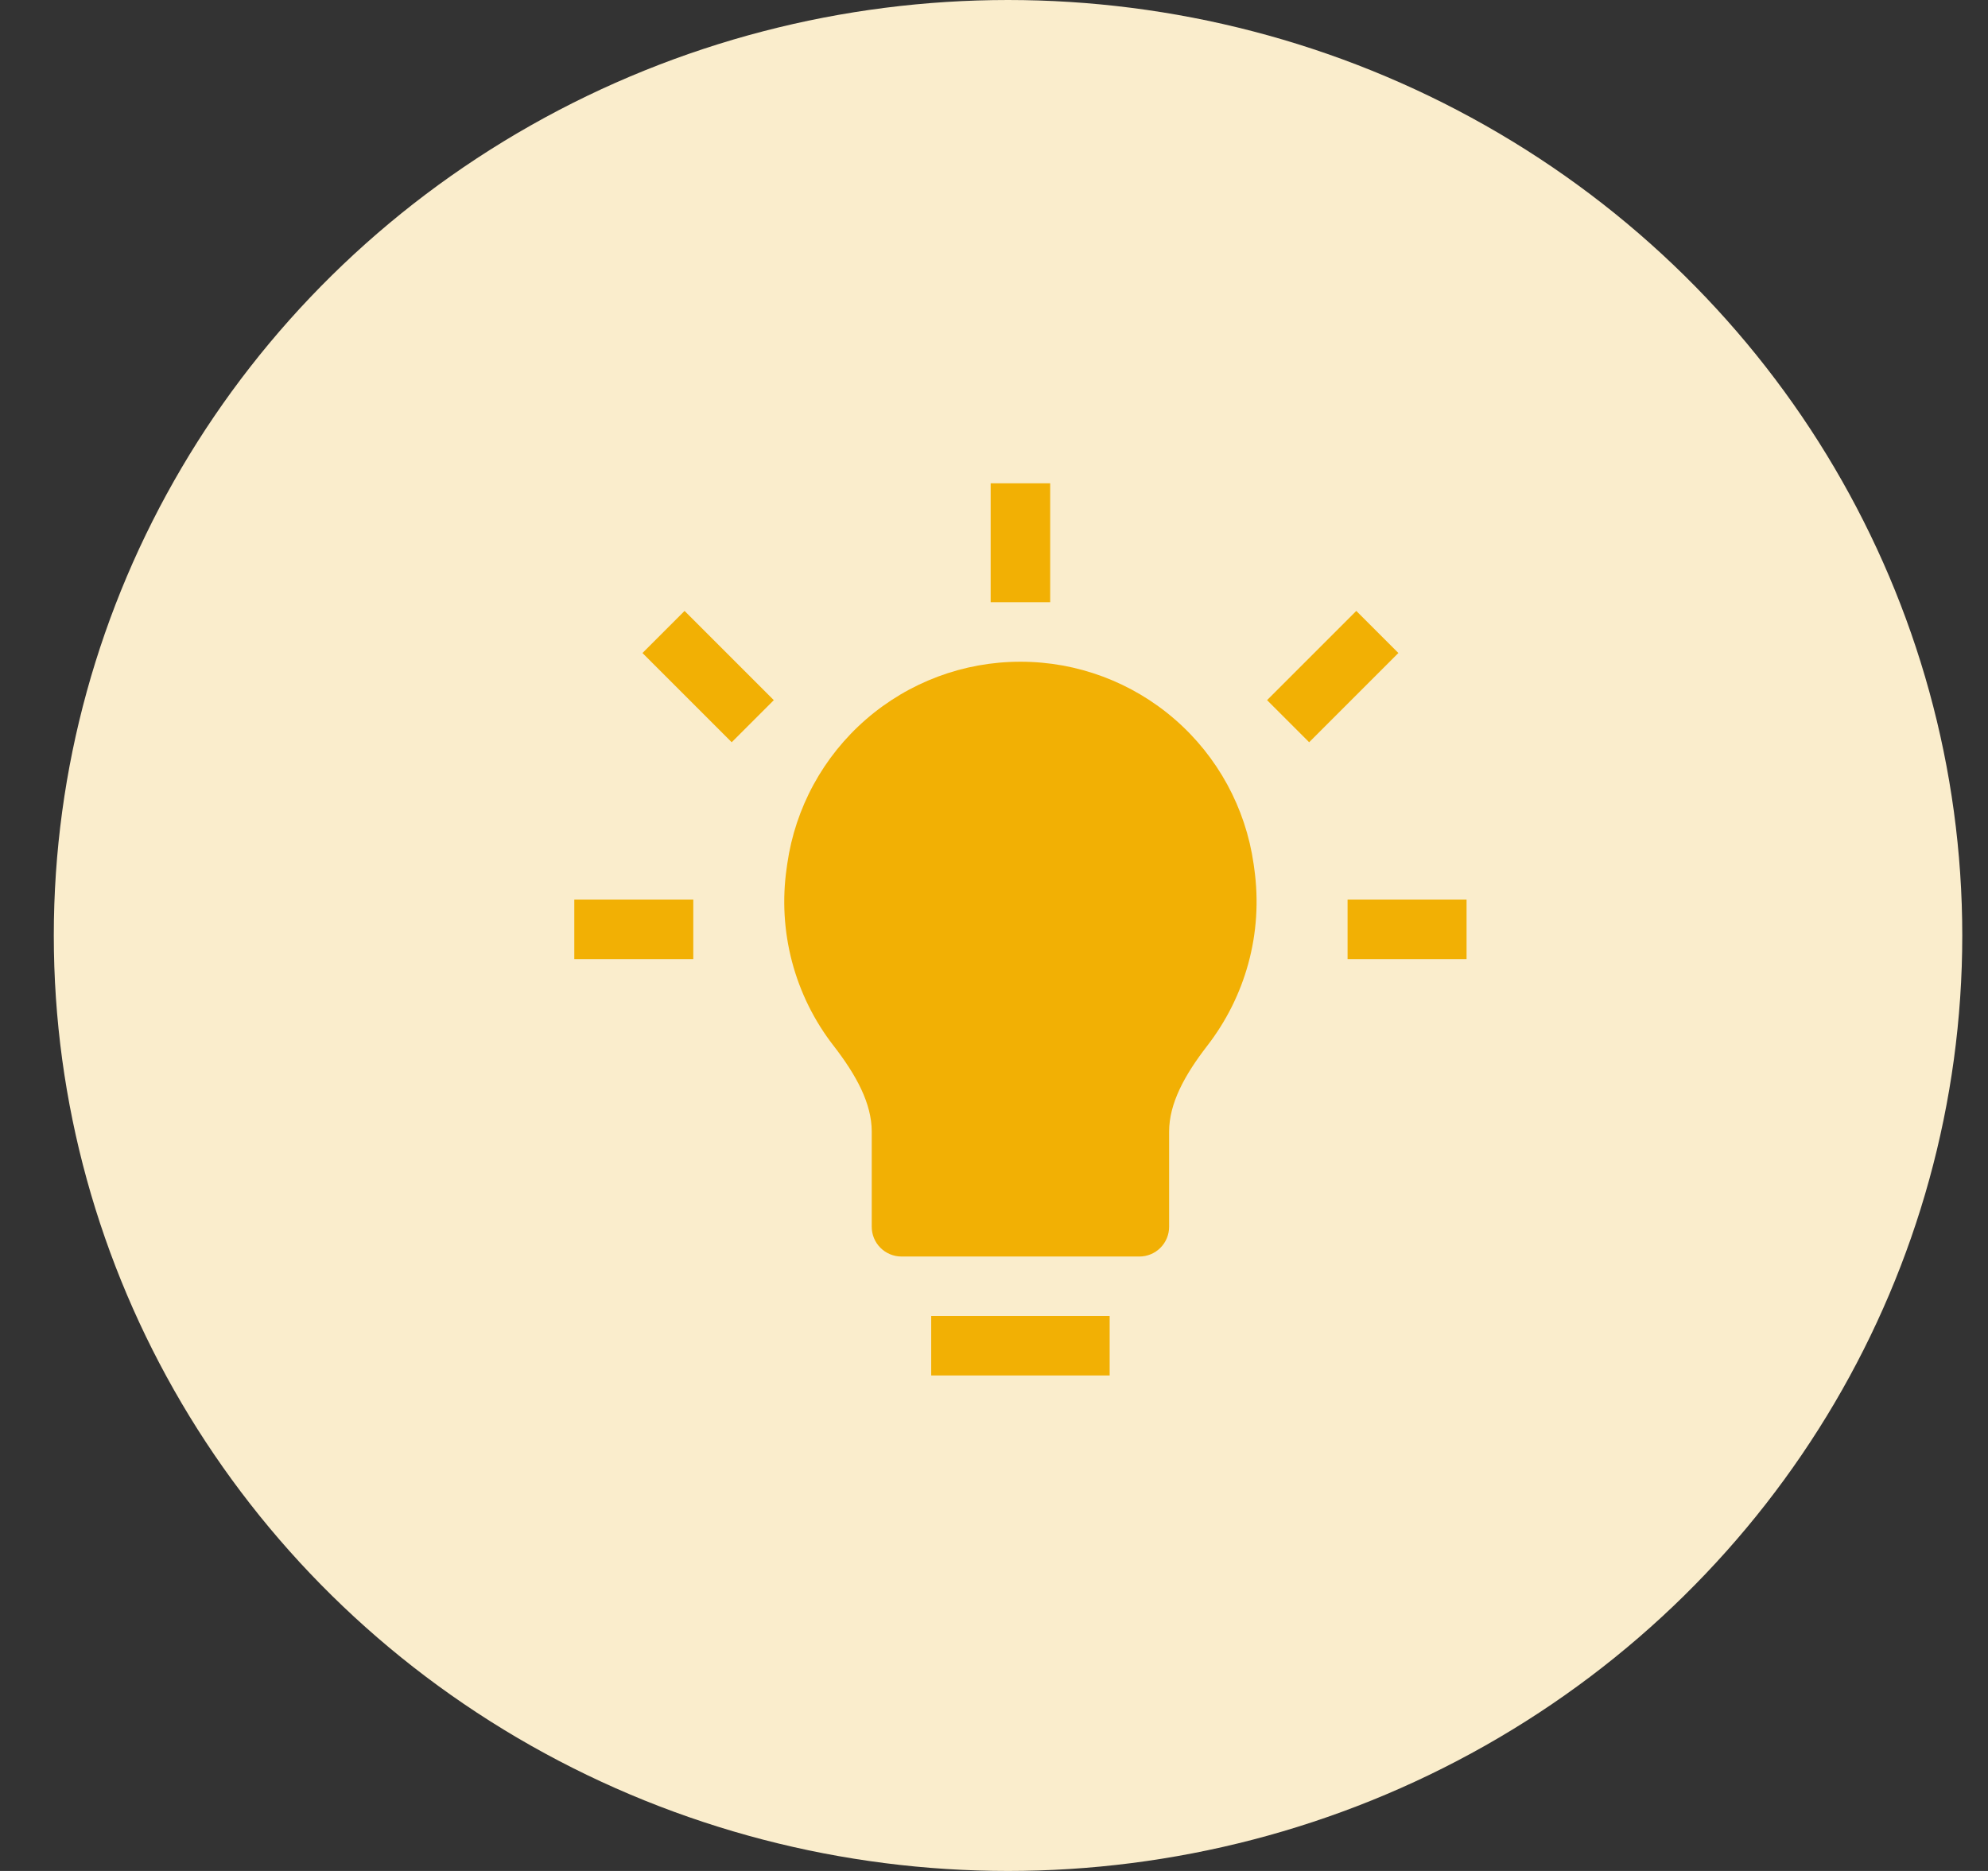 <svg width="34" height="32" viewBox="0 0 34 32" fill="none" xmlns="http://www.w3.org/2000/svg">
<rect x="0" y="0" width="34" height="32" fill="#333333" stroke="none"/>
<ellipse cx="17.24" cy="16" rx="16.32" ry="16" fill="#FAEDCC"/>
<g clip-path="url(#clip0_4367_1964)">
<path d="M16.943 8.266V10.3H17.961V8.266H16.943ZM13.234 11.975L11.708 10.449L10.988 11.169L12.514 12.695L13.234 11.975ZM22.39 12.695L23.916 11.169L23.196 10.449L21.67 11.975L22.39 12.695ZM17.452 11.318C16.482 11.317 15.545 11.667 14.812 12.303C14.08 12.938 13.601 13.816 13.464 14.776L13.454 14.848C13.377 15.382 13.408 15.927 13.546 16.45C13.684 16.972 13.926 17.462 14.258 17.888C14.647 18.392 14.909 18.873 14.909 19.355V20.982C14.909 21.117 14.962 21.246 15.058 21.342C15.153 21.437 15.283 21.491 15.418 21.491H19.487C19.622 21.491 19.751 21.437 19.846 21.342C19.942 21.246 19.995 21.117 19.995 20.982V19.355C19.995 18.873 20.257 18.392 20.646 17.888C21.287 17.06 21.611 15.981 21.45 14.847L21.44 14.775C21.303 13.816 20.824 12.937 20.091 12.302C19.359 11.667 18.422 11.317 17.452 11.318ZM9.822 16.404H11.857V15.387H9.822V16.404ZM23.047 16.404H25.082V15.387H23.047V16.404ZM15.926 23.525H18.978V22.508H15.926V23.525Z" fill="#F2B004"/>
</g>
<defs>
<clipPath id="clip0_4367_1964">
<rect width="15.26" height="15.26" fill="white" transform="translate(9.822 8.266)"/>
</clipPath>
</defs>
</svg>
